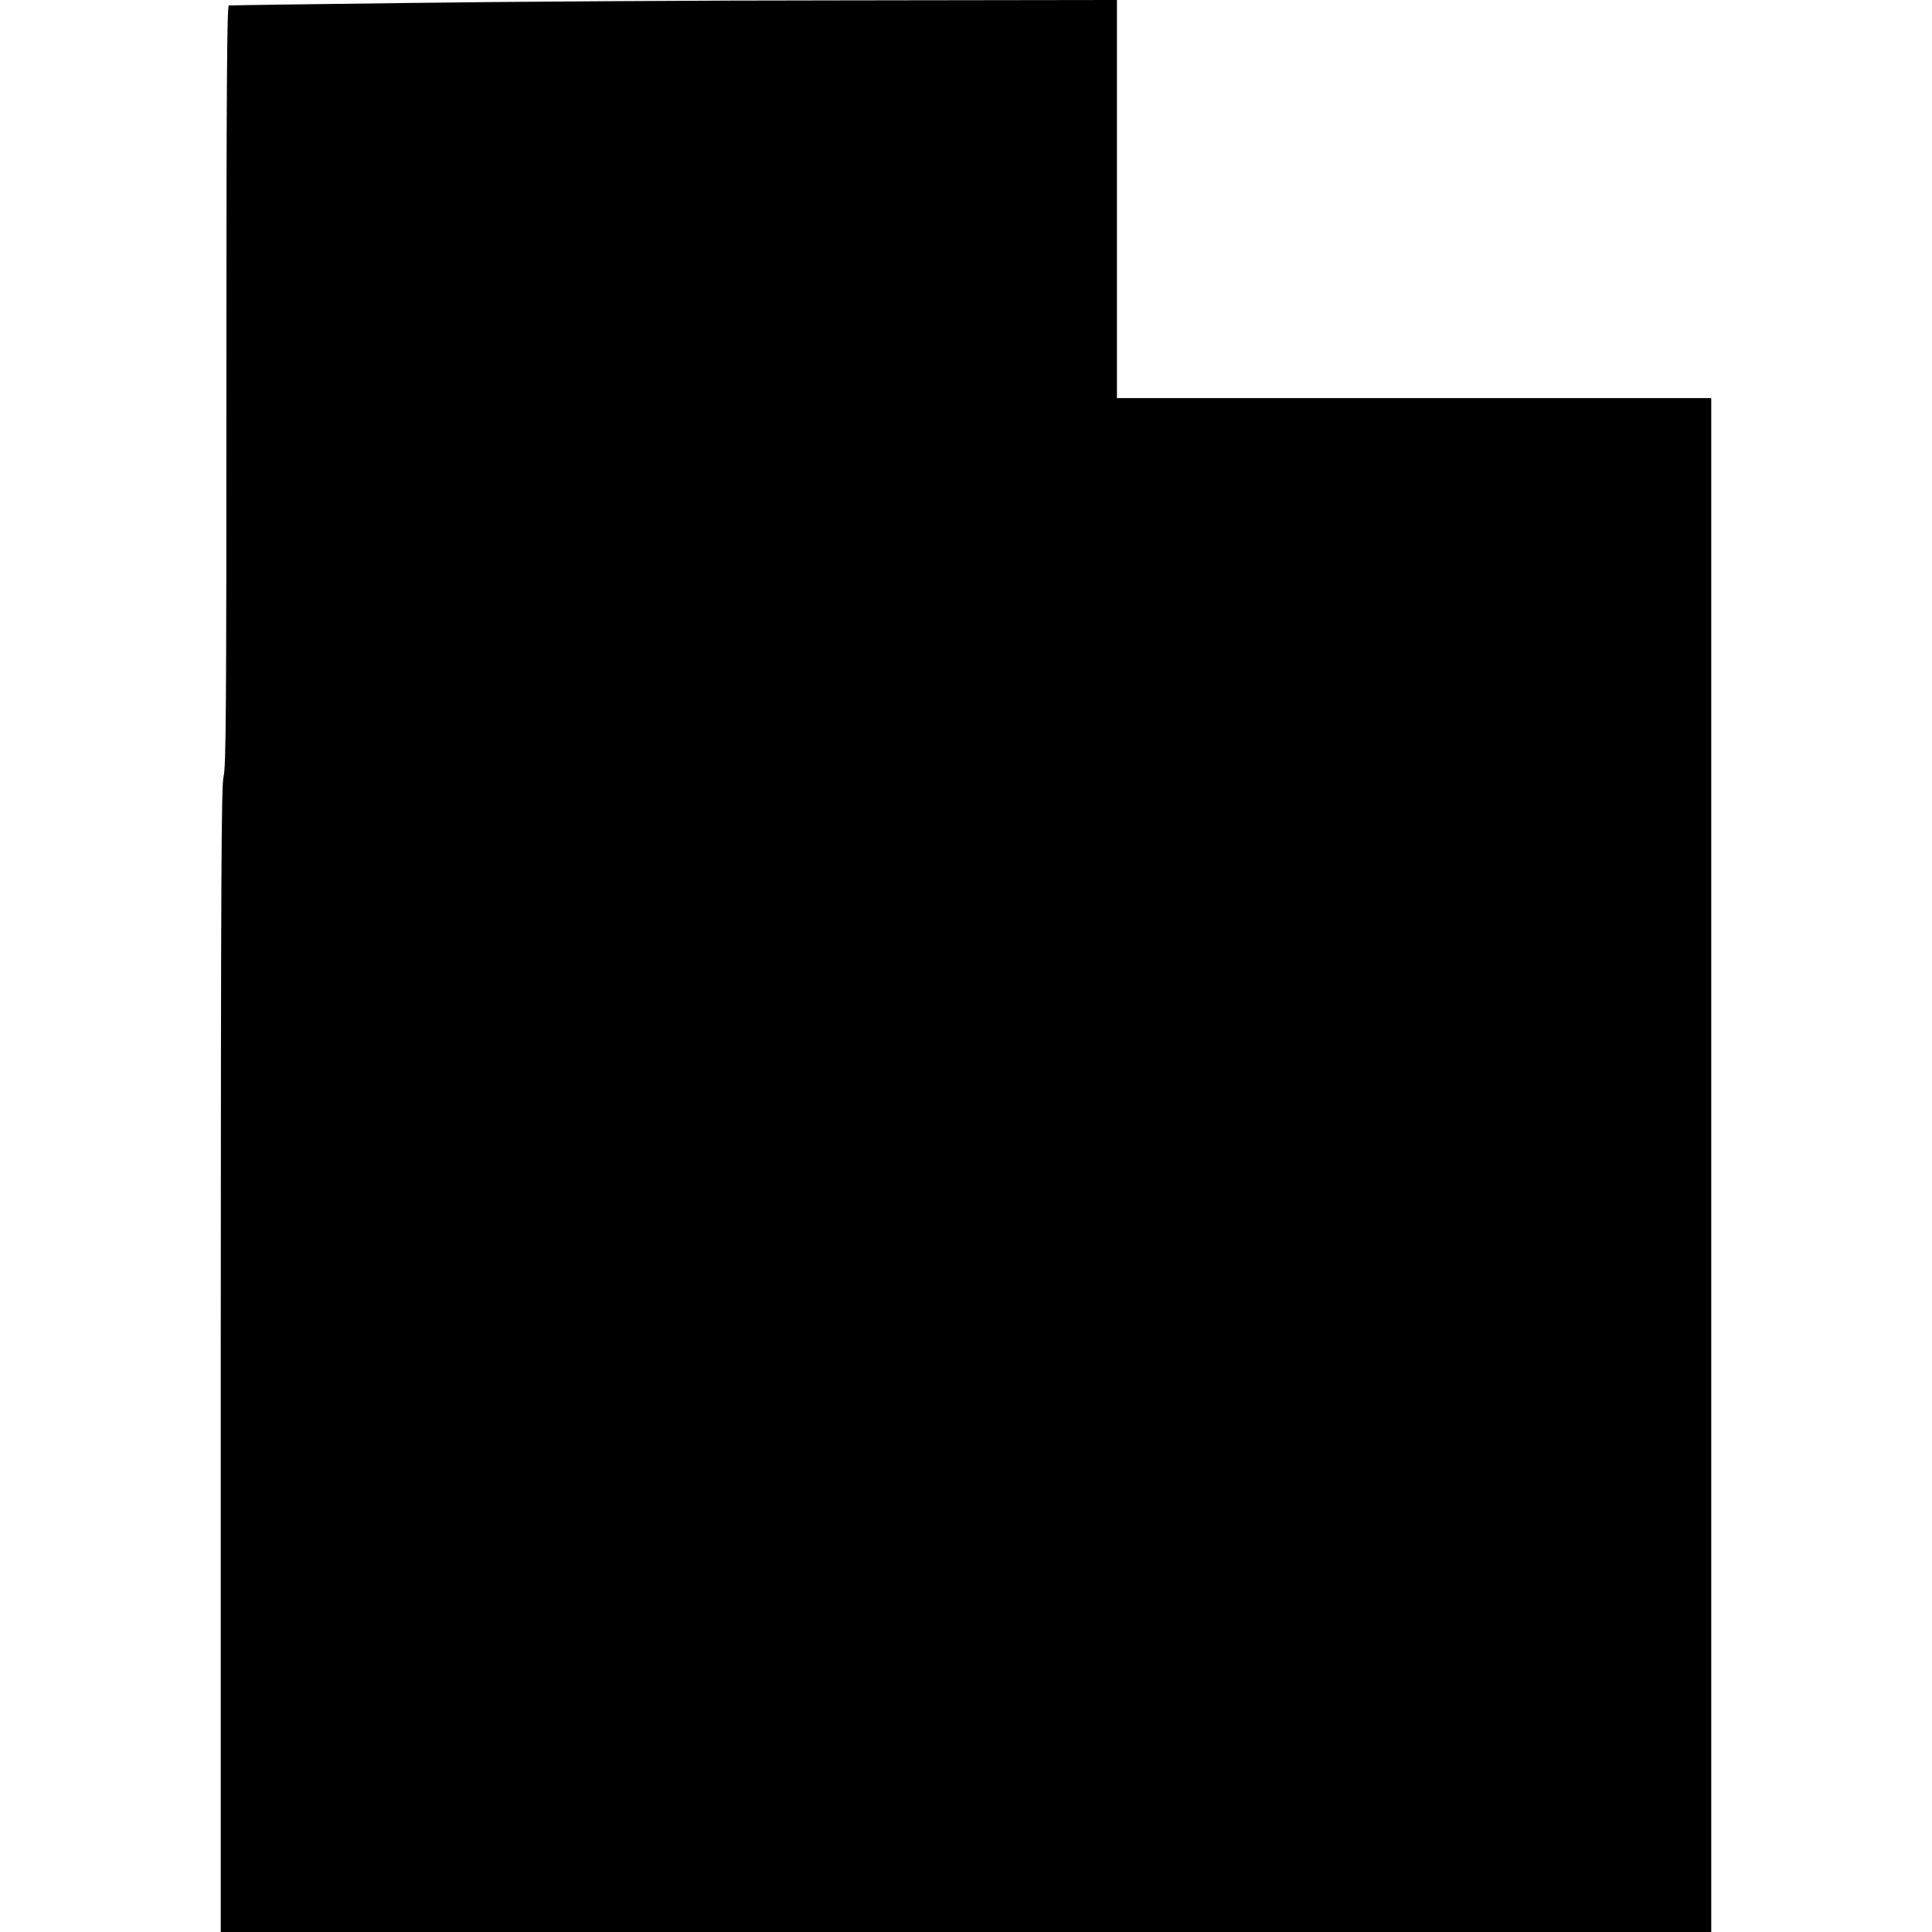 <svg xmlns="http://www.w3.org/2000/svg" width="1365.333" height="1365.333" preserveAspectRatio="xMidYMid meet" version="1.0" viewBox="0 0 1024 1024"><g fill="#000" stroke="none"><path d="M2145 10224 c-506 -6 -926 -12 -932 -13 -10 -1 -13 -411 -13 -2013 0 -1723 -2 -2022 -15 -2073 -12 -52 -14 -480 -15 -3092 l0 -3033 3950 0 3950 0 0 4065 0 4065 -1575 0 -1575 0 0 1055 0 1055 -1427 -2 c-786 0 -1842 -7 -2348 -14z" transform="translate(0,1024) scale(0.1,-0.1)"/></g></svg>